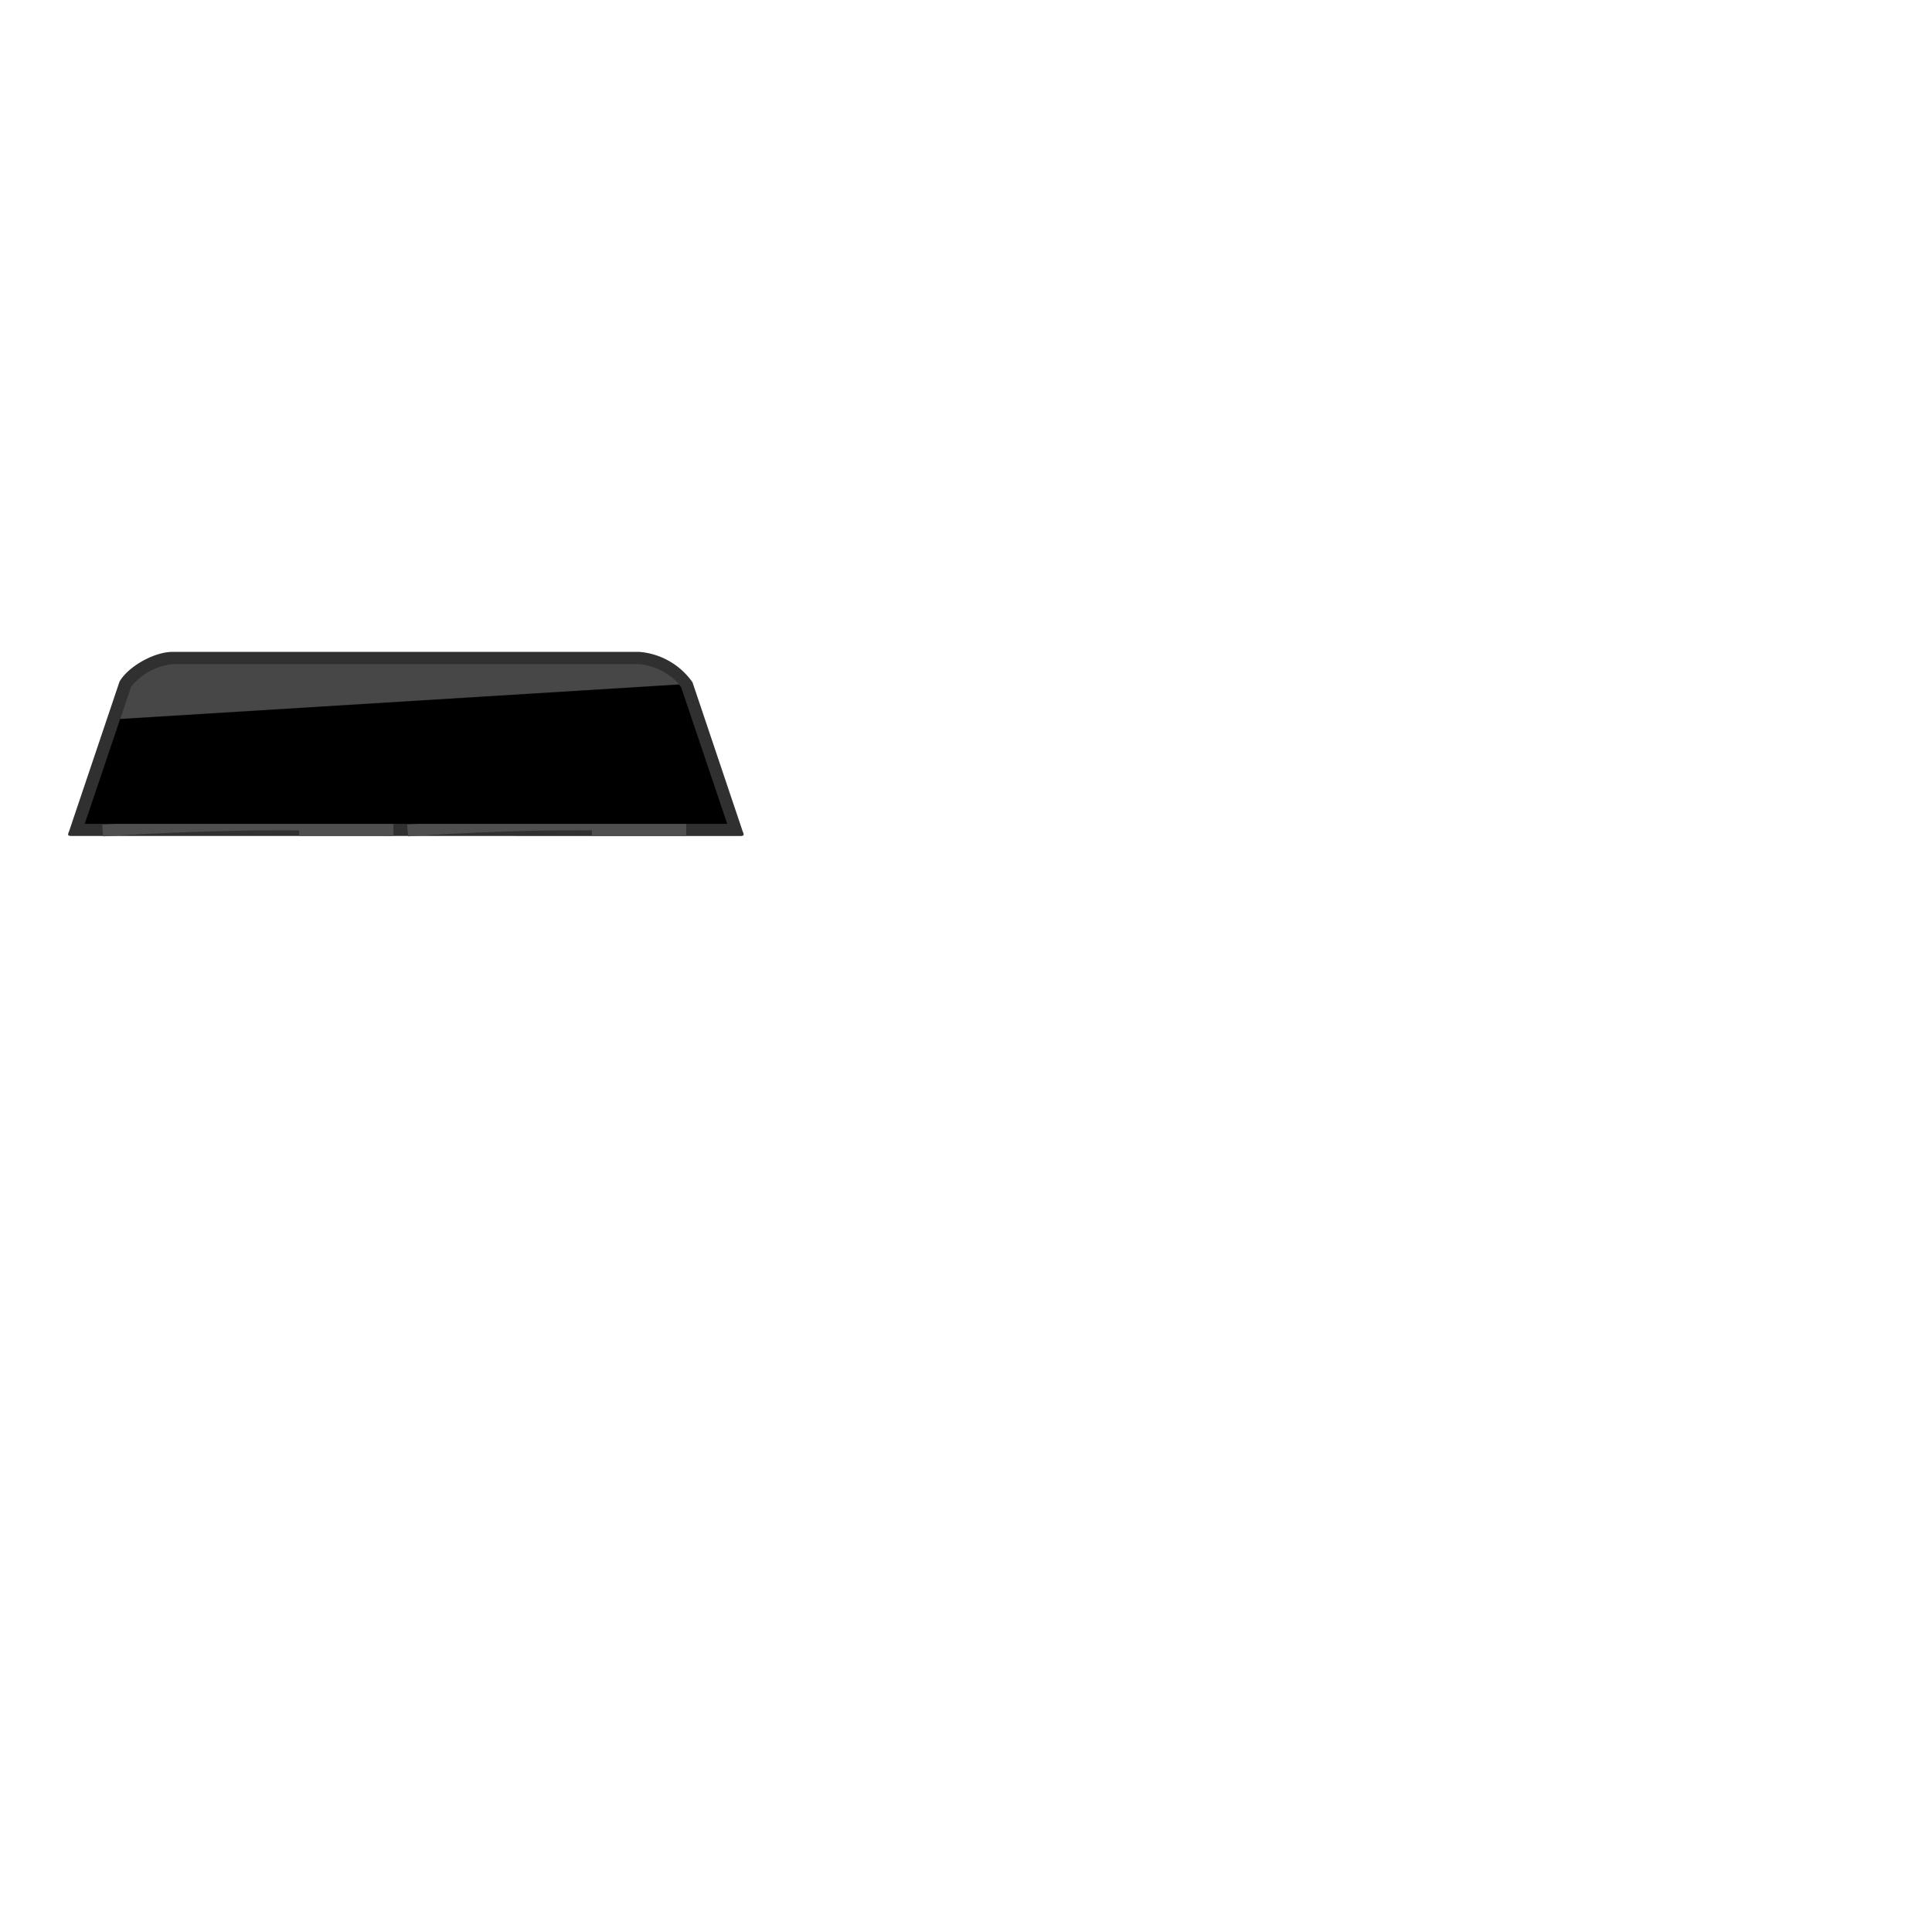 <svg xmlns="http://www.w3.org/2000/svg" viewBox="0 0 280.02 280"><defs><style>.cls-1{fill:#303030;}.cls-2{fill:#4f4f4f;}.cls-3{fill:#474747;}.cls-4{fill:none;}</style></defs><title>auto_parabrisas</title><g id="Capa_2" data-name="Capa 2"><g id="Layer_1" data-name="Layer 1"><path class="cls-1" d="M10.37,121.16a.77.77,0,0,1-.49-.11.91.91,0,0,1,.11-.5L17.32,98.8c1.24-2.18,5-4.32,7.71-4.32H92.61a10.42,10.42,0,0,1,7.76,4.41l7.29,21.66a.83.83,0,0,1,.11.51.81.81,0,0,1-.49.11Z"/><path class="cls-2" d="M14.93,121.22l-.12-1.69c1.21-.08,29.66-2,42,0l-.27,1.67C44.4,119.26,15.23,121.2,14.93,121.22Z"/><rect class="cls-2" x="43.35" y="118.78" width="13.67" height="2.38"/><path class="cls-2" d="M59.15,121.22,59,119.53c1.13-.08,27.88-2,40.25,0L99,121.21C86.84,119.26,59.43,121.2,59.15,121.22Z"/><rect class="cls-2" x="85.79" y="118.78" width="13.67" height="2.38"/><path class="cls-3" d="M92.61,96.26H25A8.8,8.8,0,0,0,19,99.55l-1.56,4.63,81-5A9,9,0,0,0,92.61,96.26Z"/><path d="M98.41,99.22l-81,5-5.13,15.19h93.12L98.73,99.63A4.28,4.28,0,0,0,98.41,99.22Z"/><rect class="cls-4" x="0.02" width="280" height="280"/><rect class="cls-4" width="280" height="280"/><rect class="cls-4" x="0.02" width="280" height="280"/><rect class="cls-4" x="0.02" width="280" height="280"/><rect class="cls-4" x="0.02" width="280" height="280"/><rect class="cls-4" x="0.02" width="280" height="280"/><rect class="cls-4" x="0.02" width="280" height="280"/><rect class="cls-4" x="0.02" width="280" height="280"/></g></g></svg>
